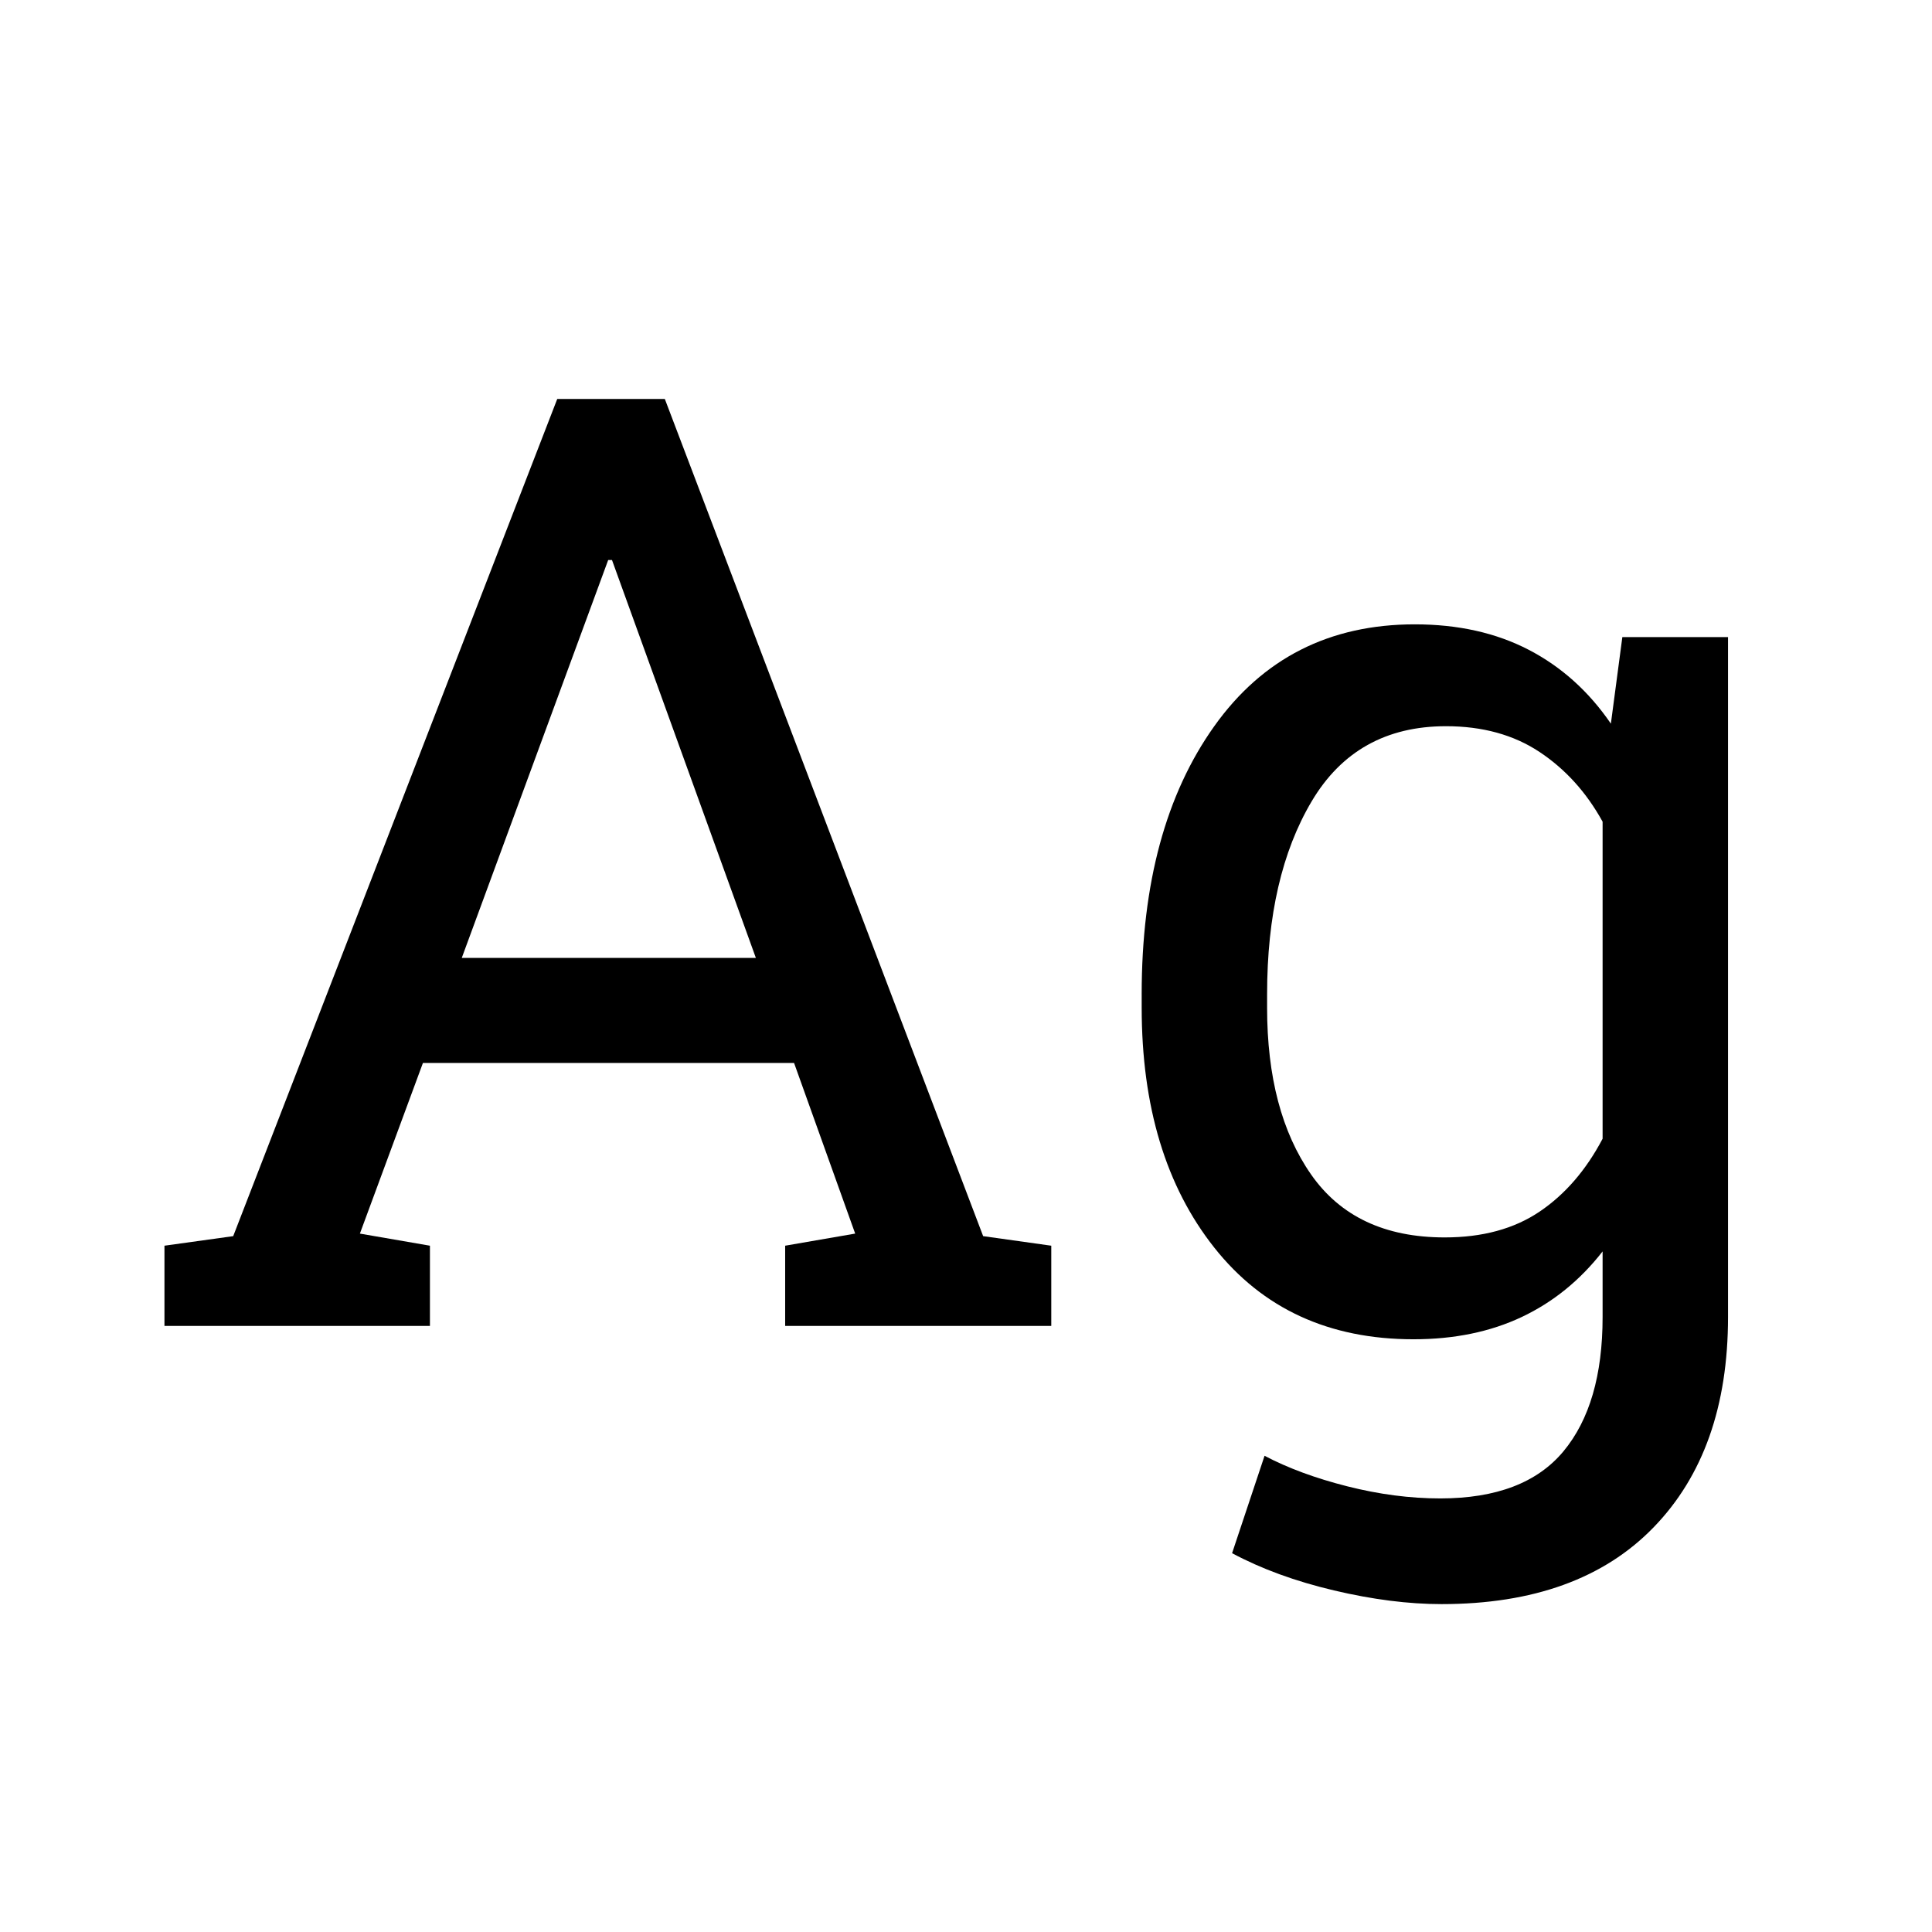 <?xml version="1.0" encoding="utf-8"?>
<!-- Generator: Adobe Illustrator 21.0.2, SVG Export Plug-In . SVG Version: 6.00 Build 0)  -->
<svg version="1.1" id="fixedillustration01" xmlns="http://www.w3.org/2000/svg" xmlns:xlink="http://www.w3.org/1999/xlink"
	 x="0px" y="0px" viewBox="0 0 220 220" enable-background="new 0 0 220 220" xml:space="preserve">
<symbol  id="Nieuw_symbool" viewBox="-89.023 -68.615 178.046 137.231">
	<g>
		<path d="M-89.023-27.802l7.829,1.088l36.899,95.33h12.251l36.248-95.33l7.757-1.088v-9.134h-30.303v9.134l7.974,1.378
			l-6.959,19.429H-59.59l-7.177-19.429l7.975-1.378v-9.134h-30.23V-27.802z M-55.168,4.966h33.492L-38.06,50.275h-0.435
			L-55.168,4.966z"/>
		<path d="M22.255,0.834c0,12.614,2.755,22.787,8.265,30.52c5.51,7.732,13.121,11.599,22.835,11.599c4.93,0,9.255-0.968,12.977-2.9
			c3.722-1.934,6.839-4.737,9.352-8.409l1.306,9.859h12.034v-77.424c0-10.148-2.828-18.135-8.482-23.959
			c-5.654-5.823-13.701-8.735-24.141-8.735c-3.77,0-7.854,0.52-12.251,1.559c-4.398,1.04-8.265,2.453-11.6,4.24l3.697,11.092
			c2.657-1.401,5.8-2.561,9.425-3.479c3.624-0.917,7.151-1.377,10.584-1.377c6.379,0,11.055,1.788,14.027,5.364
			c2.973,3.577,4.458,8.676,4.458,15.296v7.467c-2.562-3.287-5.63-5.775-9.206-7.467c-3.577-1.69-7.685-2.537-12.324-2.537
			c-9.618,0-17.181,3.479-22.69,10.439c-5.51,6.959-8.265,16.068-8.265,27.33V0.834z M36.537-0.689
			c0-7.878,1.668-14.209,5.002-18.993c3.335-4.785,8.409-7.177,15.224-7.177c4.302,0,7.902,0.979,10.802,2.936
			c2.9,1.957,5.292,4.724,7.177,8.301V20.48c-1.837,3.334-4.229,5.98-7.177,7.938c-2.948,1.957-6.5,2.936-10.656,2.936
			c-6.814,0-11.914-2.853-15.296-8.554c-3.384-5.704-5.075-13.025-5.075-21.966V-0.689z"/>
	</g>
</symbol>
<use xlink:href="#Nieuw_symbool"  width="178.046" height="137.231" id="fixedillustration01_1_" x="-89.023" y="-68.615" transform="matrix(1 0 0 -1 107.749 114.048)" overflow="visible"/>
</svg>

